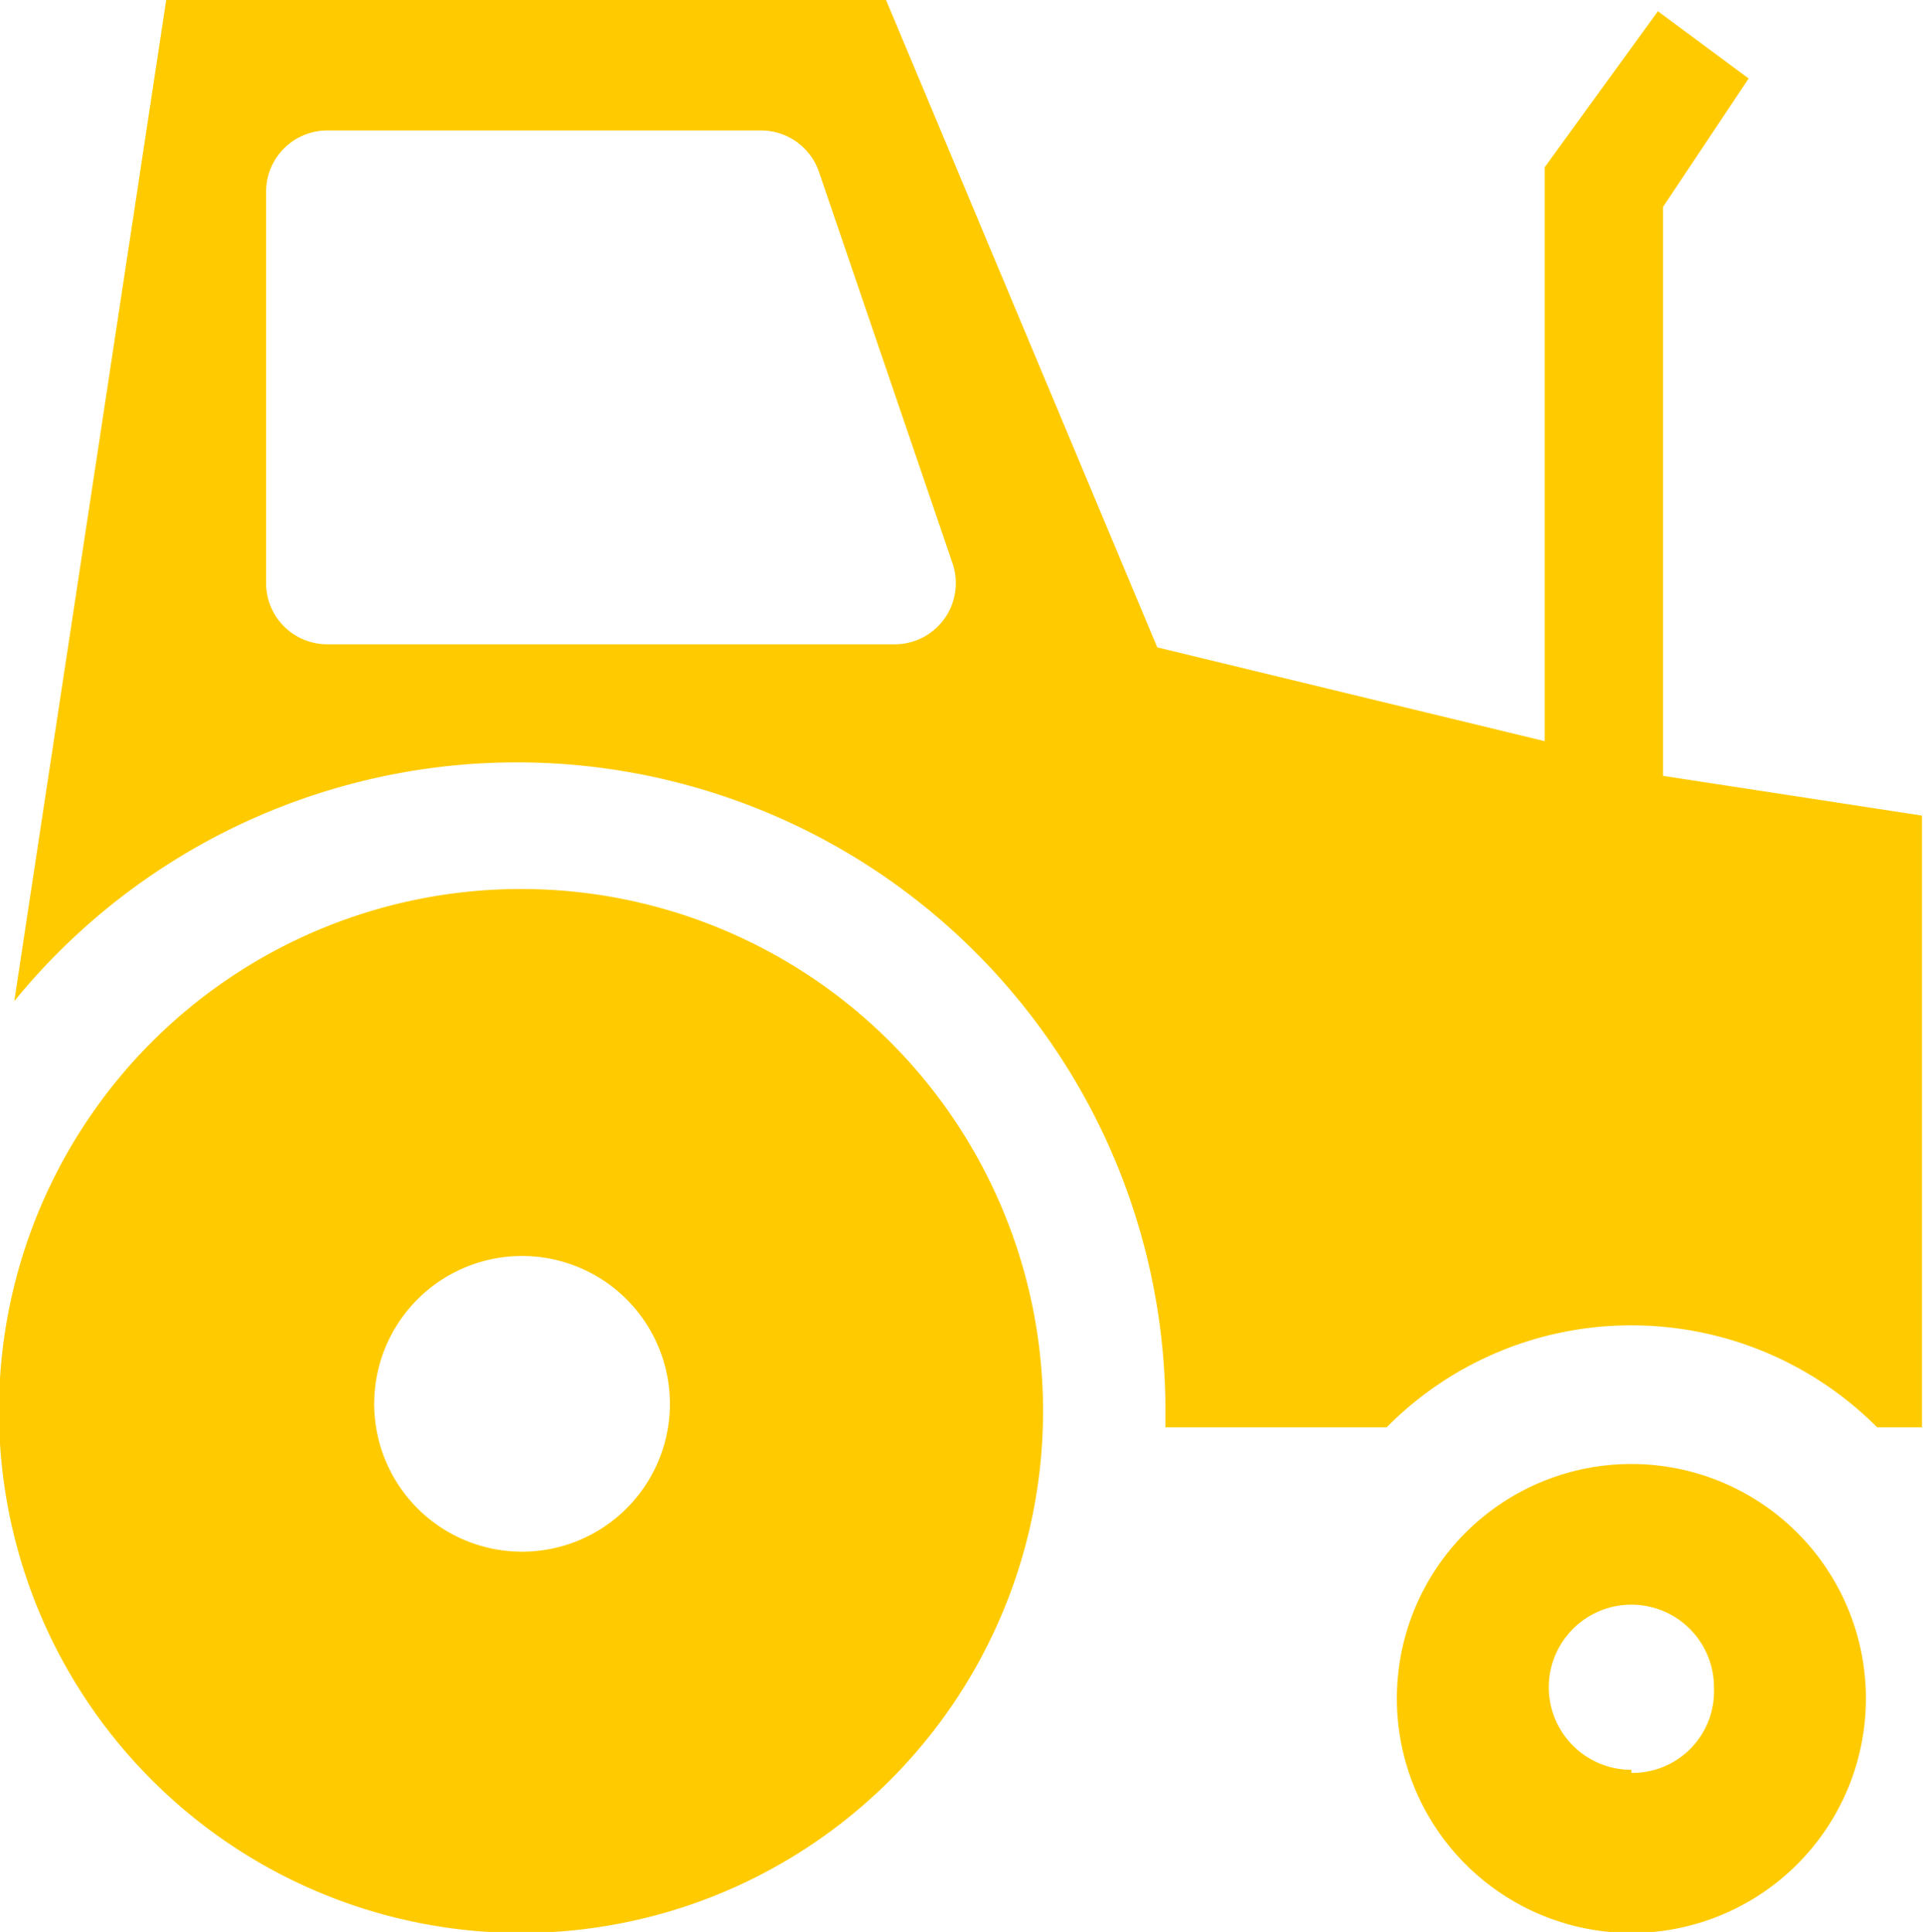 <svg xmlns="http://www.w3.org/2000/svg" viewBox="0 0 18.86 18.95"><defs><style>.cls-1{fill:#ffcb00;}</style></defs><title>icoMaquinaria</title><g id="Capa_2" data-name="Capa 2"><g id="detalle"><path class="cls-1" d="M5.12,8.72a5.12,5.12,0,1,0,5.11,5.12A5.12,5.12,0,0,0,5.12,8.72Zm0,6.5a1.45,1.45,0,1,1,1.45-1.44A1.45,1.45,0,0,1,5.1,15.22Z"/><path class="cls-1" d="M16,14.36a2.3,2.3,0,1,0,2.3,2.3A2.3,2.3,0,0,0,16,14.36Zm0,3a.81.81,0,1,1,.81-.8A.8.8,0,0,1,16,17.39Z"/><path class="cls-1" d="M16.31,7.61l0-5.58L17.15.77,16.26.11,15.15,1.64V7.27l-3.8-.92L8.69,0H1.63L.14,9.82a6.36,6.36,0,0,1,11.29,4V14H13.6A3.37,3.37,0,0,1,16,13a3.4,3.4,0,0,1,2.41,1h.44v-6ZM8.77,6.32H3.21a.6.6,0,0,1-.6-.6V1.88a.6.6,0,0,1,.6-.6H7.46a.6.6,0,0,1,.57.4L9.34,5.52A.6.6,0,0,1,8.77,6.32Z"/></g></g></svg>